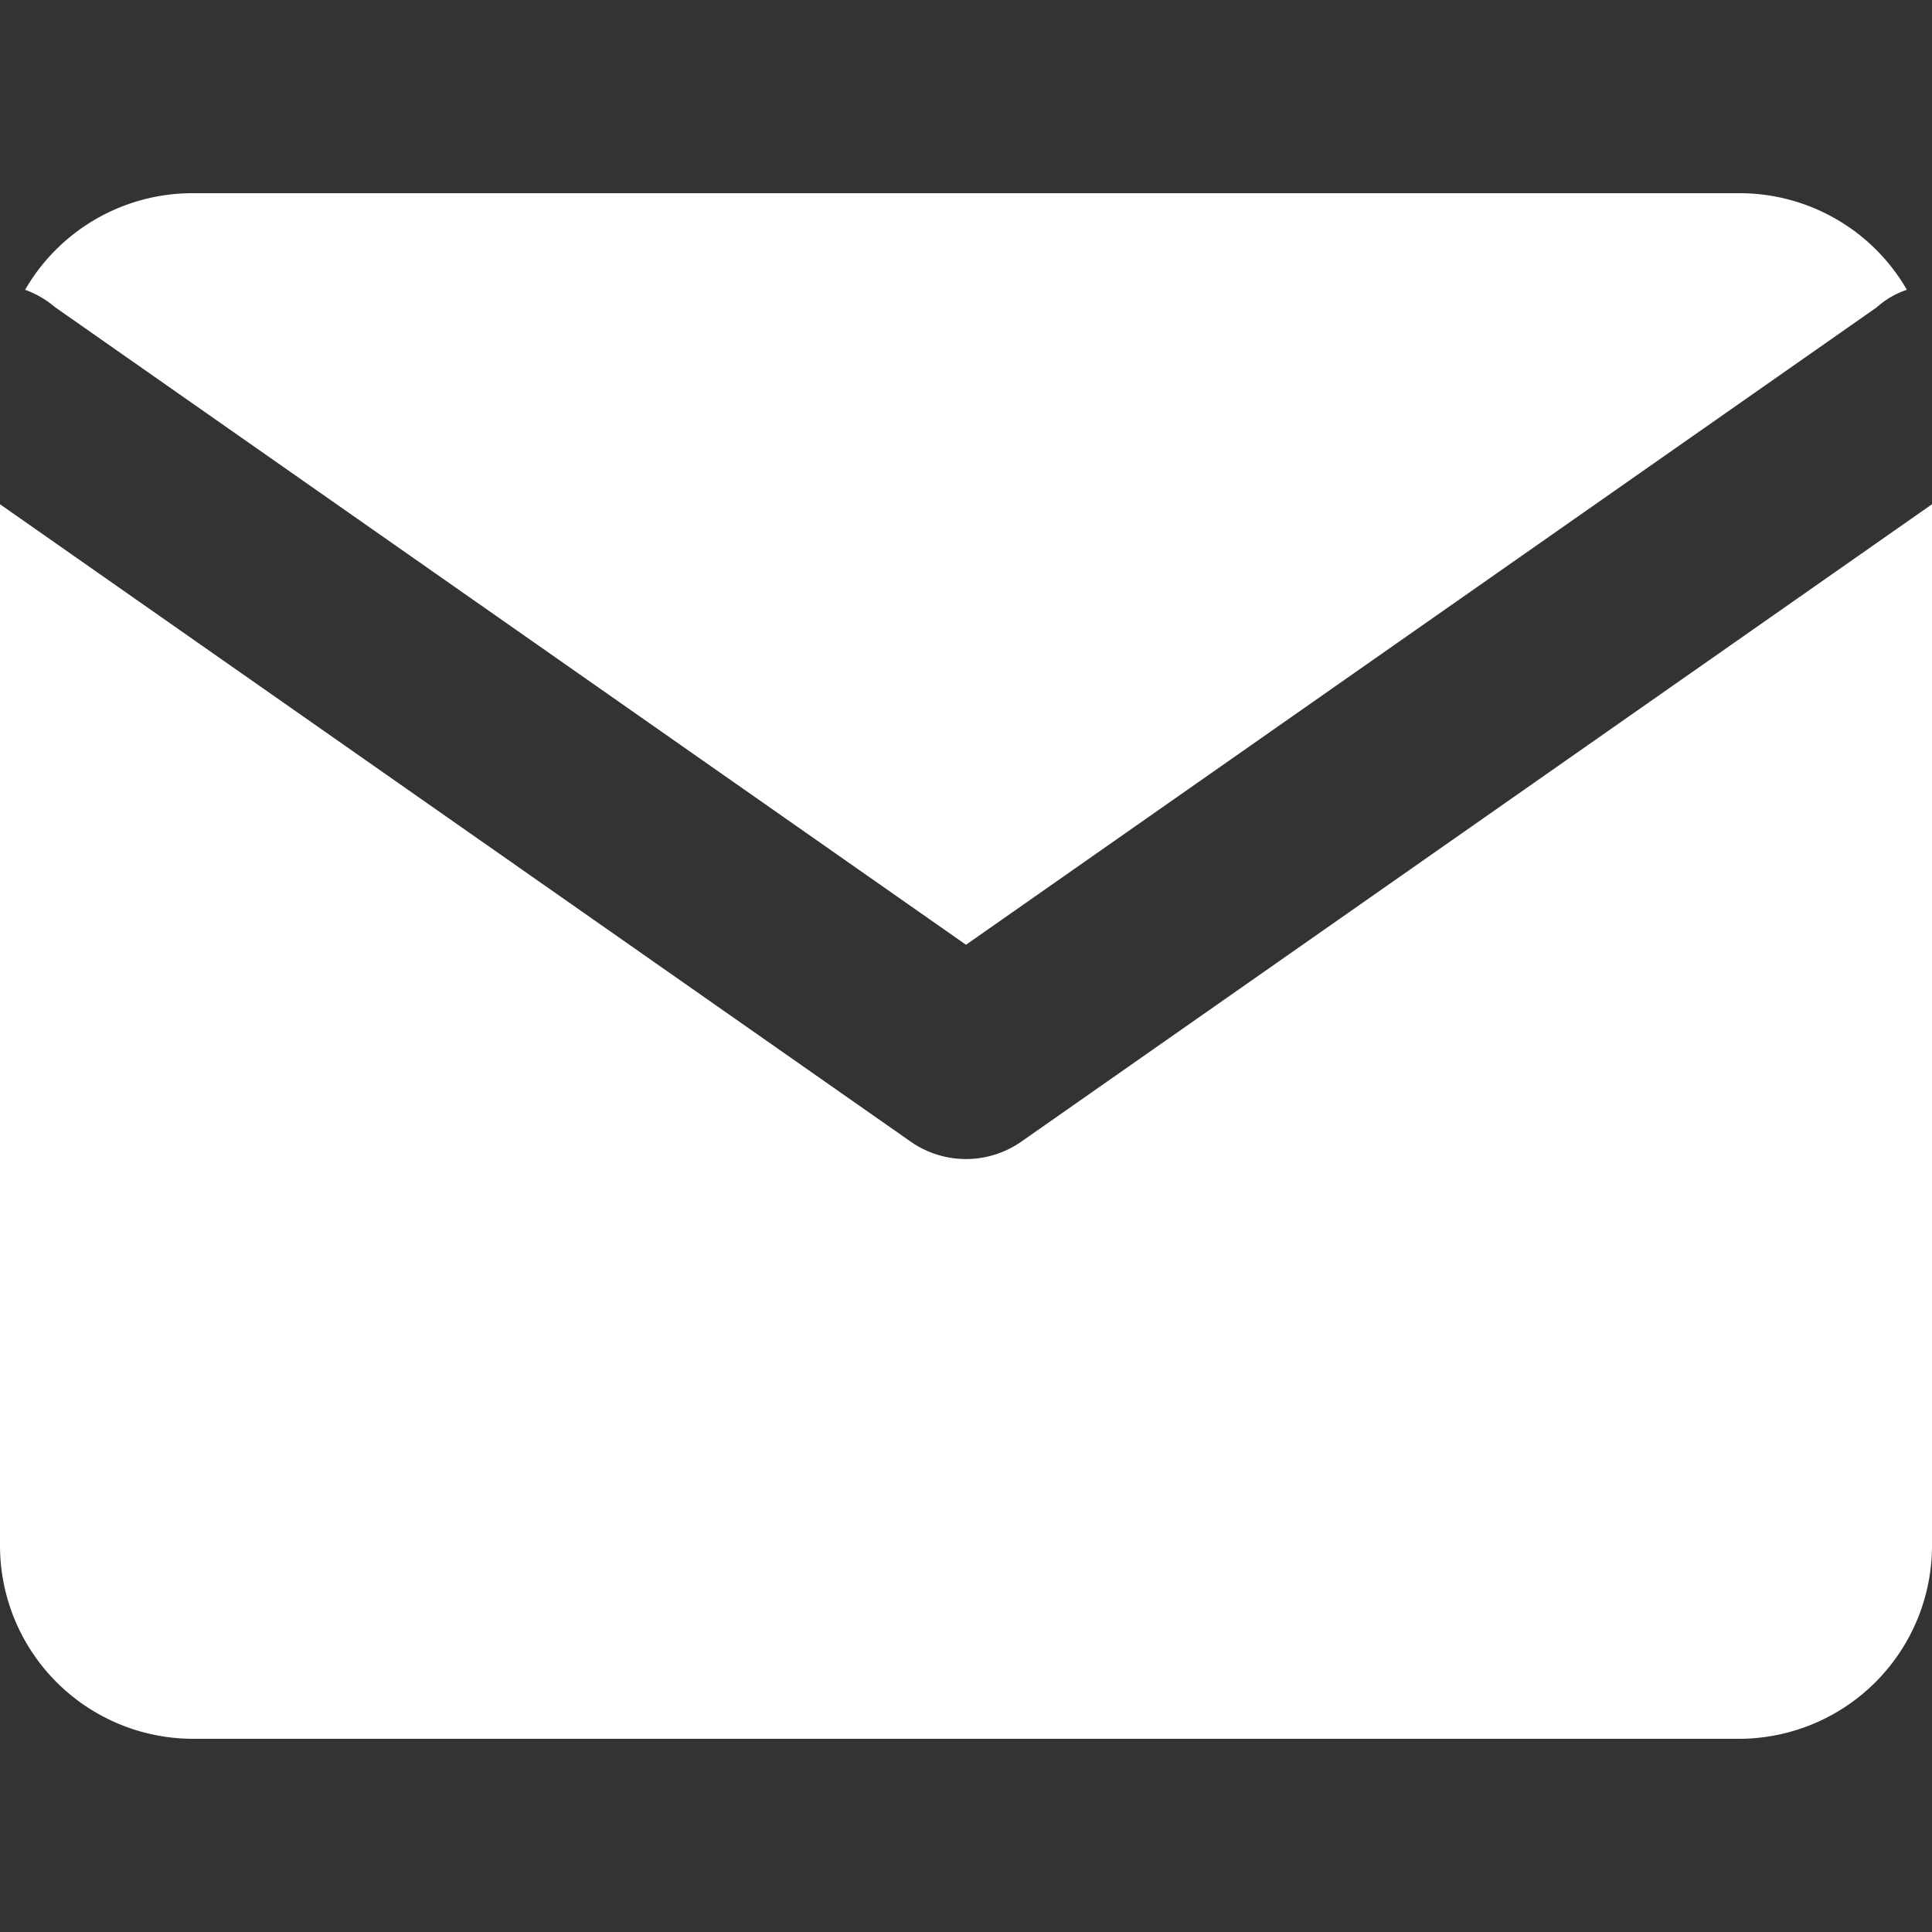 <svg id="Layer_1" data-name="Layer 1" xmlns="http://www.w3.org/2000/svg" viewBox="0 0 20 20"><rect x="0" y="0" width="20" height="20" fill="#333333" stroke="none"/><title>Artboard 1</title><path d="M.57,3.18,10,9.78l9.43-6.6A.87.87,0,0,1,19.74,3,2,2,0,0,0,18,2H2A2,2,0,0,0,.26,3,1,1,0,0,1,.57,3.18Z" fill="#ffffff"/><path d="M10.57,11.82a1,1,0,0,1-1.14,0L0,5.22V16a2,2,0,0,0,2,2H18a2,2,0,0,0,2-2V5.22Z" fill="#ffffff"/></svg>